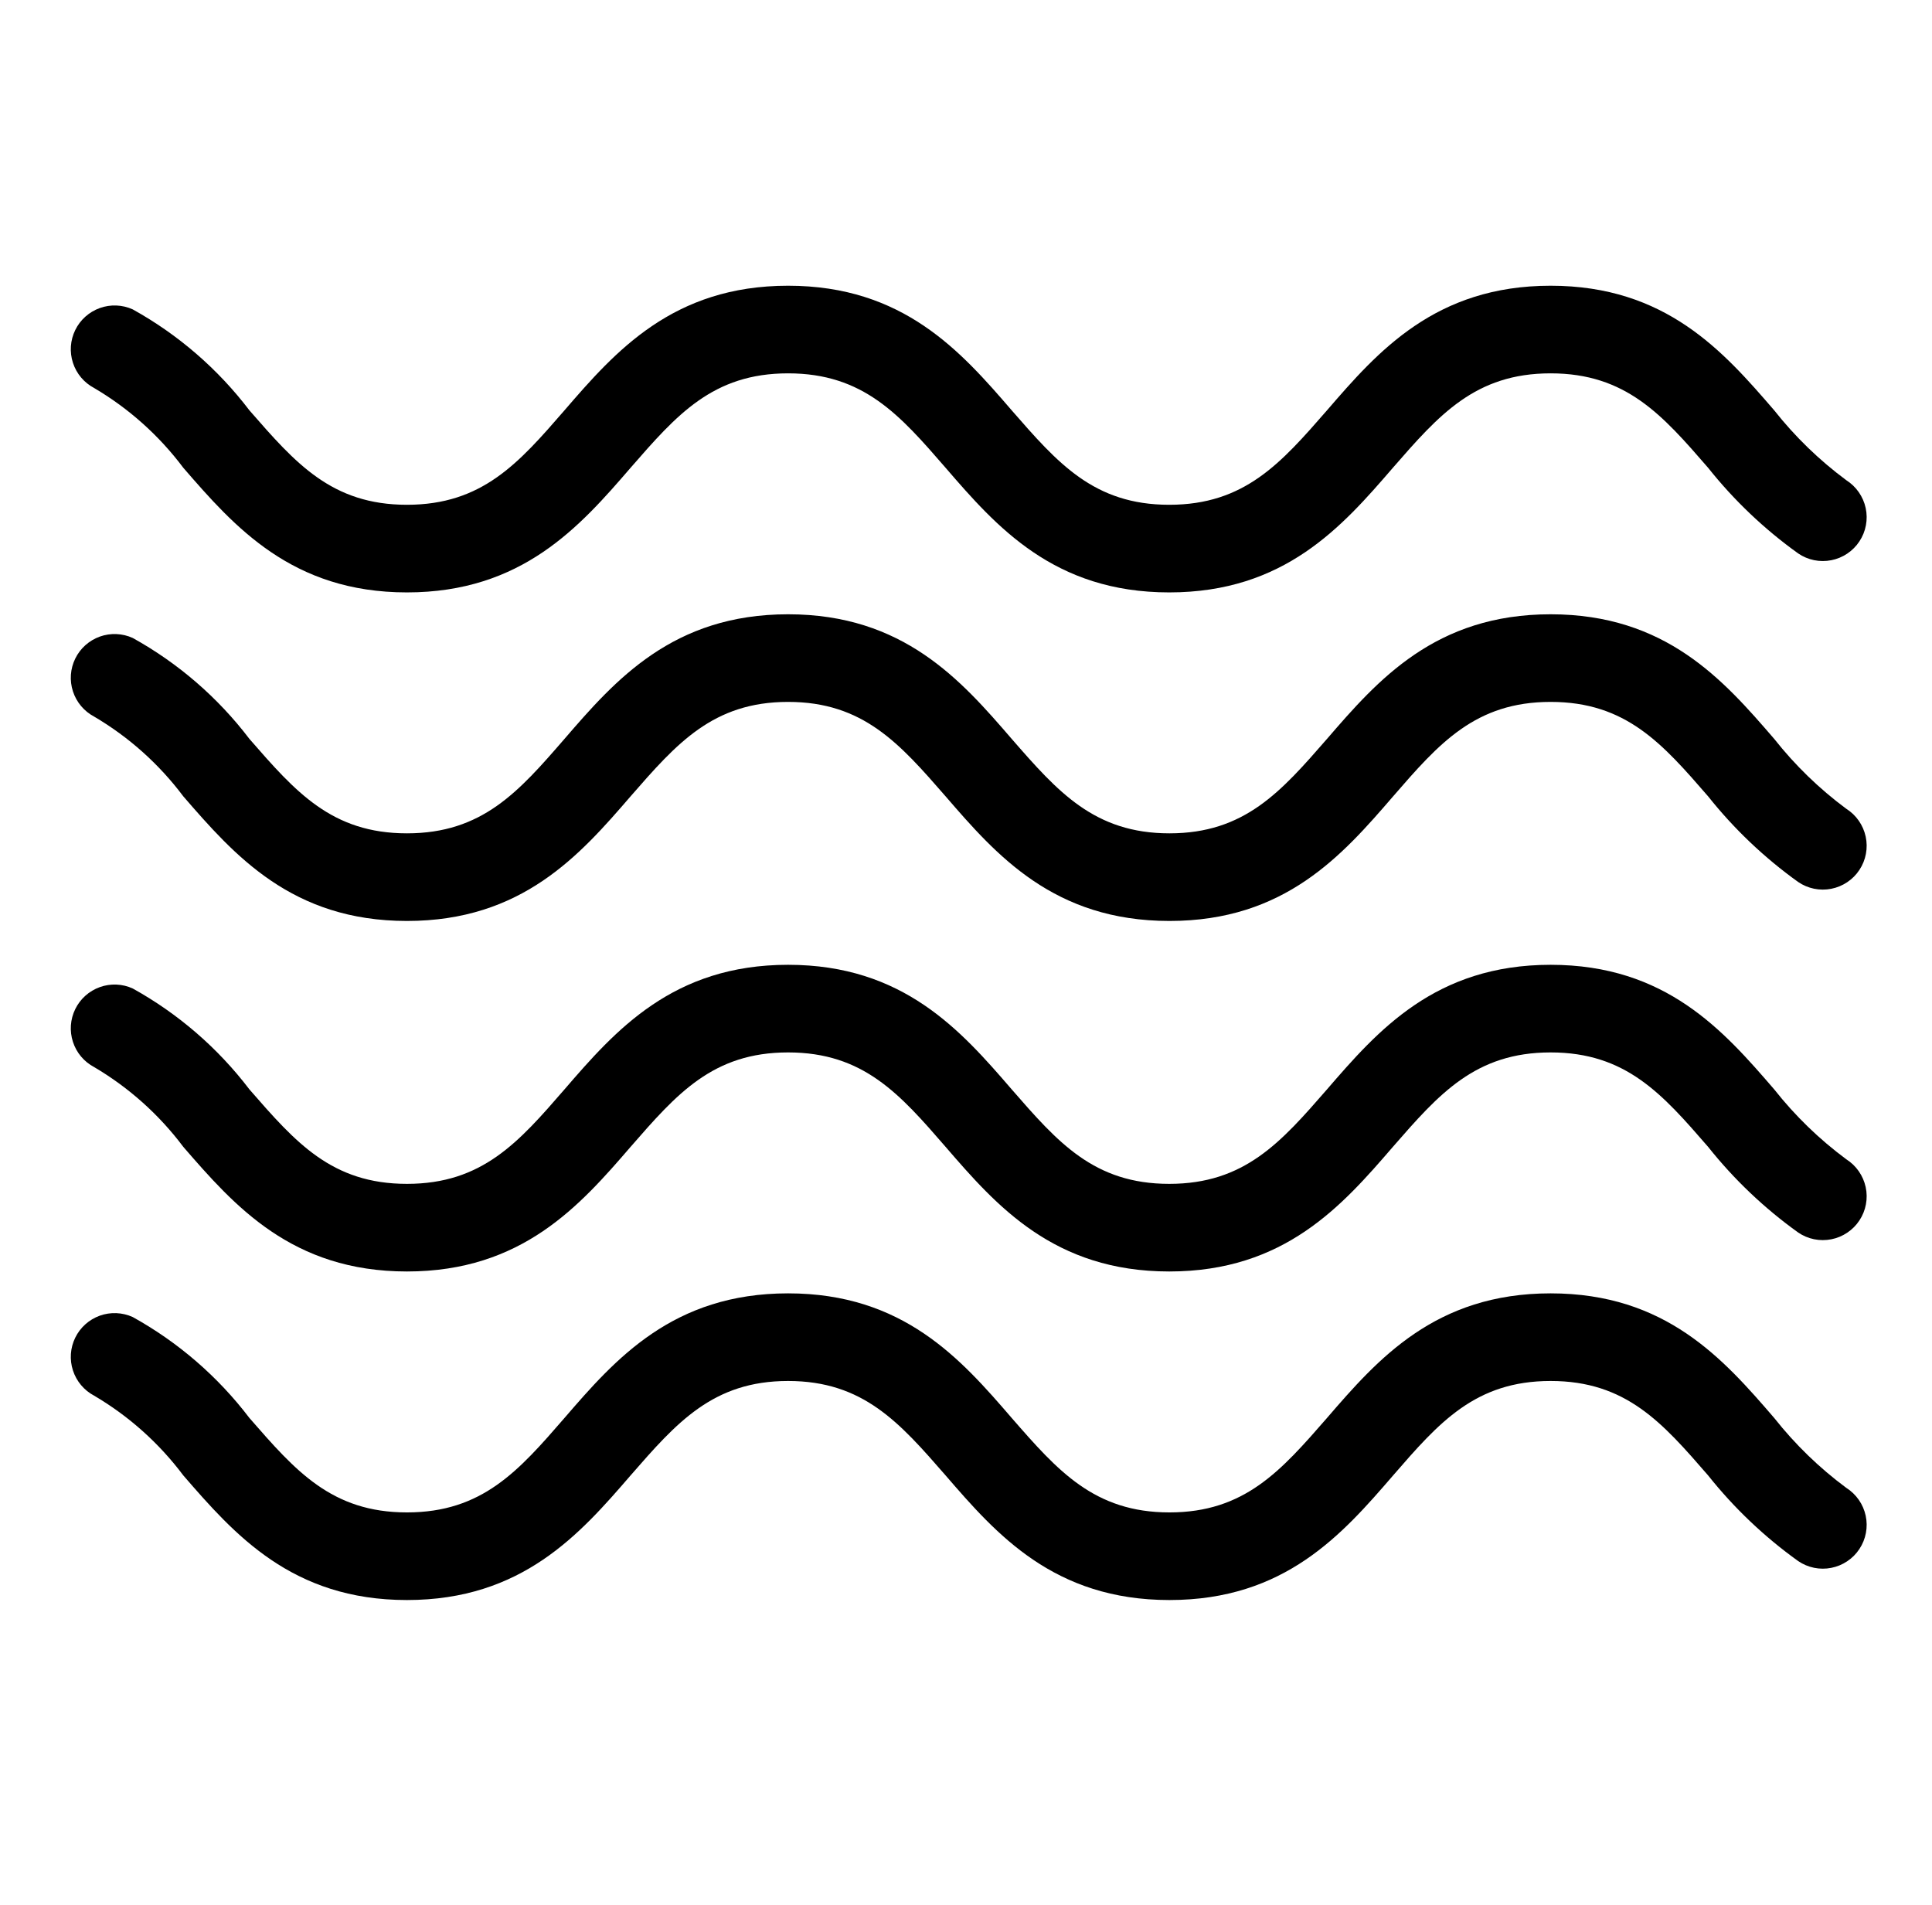 <svg width="71" height="70" viewBox="0 0 71 70" fill="none" xmlns="http://www.w3.org/2000/svg">
<path d="M67.852 54.678C66.859 53.943 65.969 53.079 65.203 52.11C63.336 49.944 61.219 47.529 56.984 47.529C52.75 47.529 50.633 49.944 48.765 52.11C47.075 54.05 45.739 55.579 42.977 55.579C40.216 55.579 38.872 54.05 37.181 52.11C35.314 49.944 33.197 47.529 28.962 47.529C24.728 47.529 22.611 49.944 20.743 52.11C19.061 54.05 17.724 55.579 14.955 55.579C12.186 55.579 10.858 54.05 9.167 52.11C8.01 50.589 6.549 49.325 4.877 48.399C4.495 48.226 4.062 48.208 3.668 48.349C3.274 48.491 2.95 48.78 2.766 49.156C2.582 49.532 2.551 49.965 2.681 50.363C2.81 50.761 3.09 51.093 3.46 51.289C4.735 52.039 5.848 53.035 6.736 54.219C8.612 56.384 10.729 58.799 14.955 58.799C19.182 58.799 21.307 56.384 23.174 54.219C24.865 52.279 26.201 50.749 28.962 50.749C31.724 50.749 33.06 52.279 34.75 54.219C36.618 56.384 38.735 58.799 42.977 58.799C47.22 58.799 49.329 56.384 51.197 54.219C52.879 52.279 54.215 50.749 56.984 50.749C59.754 50.749 61.09 52.279 62.772 54.219C63.724 55.416 64.838 56.475 66.081 57.366C66.257 57.487 66.456 57.571 66.665 57.614C66.875 57.657 67.091 57.658 67.3 57.616C67.51 57.575 67.709 57.492 67.886 57.373C68.064 57.254 68.216 57.101 68.333 56.922C68.451 56.744 68.532 56.544 68.571 56.334C68.611 56.124 68.608 55.908 68.563 55.699C68.518 55.49 68.432 55.292 68.31 55.117C68.188 54.942 68.032 54.792 67.852 54.678Z" fill="black"/>
<path d="M67.852 42.603C66.859 41.868 65.969 41.005 65.203 40.035C63.336 37.87 61.219 35.455 56.984 35.455C52.75 35.455 50.633 37.87 48.765 40.035C47.075 41.976 45.739 43.505 42.969 43.505C40.2 43.505 38.872 41.976 37.181 40.035C35.314 37.87 33.197 35.455 28.962 35.455C24.728 35.455 22.611 37.87 20.743 40.035C19.061 41.976 17.724 43.505 14.955 43.505C12.186 43.505 10.858 41.976 9.167 40.035C8.01 38.515 6.549 37.251 4.877 36.325C4.495 36.151 4.062 36.134 3.668 36.275C3.274 36.417 2.95 36.706 2.766 37.082C2.582 37.458 2.551 37.891 2.681 38.289C2.81 38.687 3.09 39.019 3.46 39.214C4.735 39.965 5.848 40.961 6.736 42.145C8.612 44.31 10.729 46.725 14.955 46.725C19.182 46.725 21.307 44.31 23.174 42.145C24.865 40.205 26.193 38.675 28.962 38.675C31.732 38.675 33.068 40.205 34.75 42.145C36.618 44.31 38.735 46.725 42.969 46.725C47.204 46.725 49.321 44.31 51.188 42.145C52.879 40.205 54.215 38.675 56.984 38.675C59.754 38.675 61.09 40.205 62.772 42.145C63.724 43.342 64.838 44.401 66.081 45.292C66.257 45.413 66.456 45.497 66.665 45.54C66.875 45.583 67.091 45.583 67.3 45.542C67.51 45.501 67.709 45.418 67.886 45.299C68.064 45.18 68.216 45.027 68.333 44.848C68.451 44.67 68.532 44.47 68.571 44.26C68.611 44.05 68.608 43.834 68.563 43.625C68.518 43.416 68.432 43.218 68.31 43.043C68.188 42.867 68.032 42.718 67.852 42.603Z" fill="black"/>
<path d="M67.852 29.723C66.859 28.988 65.969 28.124 65.203 27.155C63.336 24.989 61.219 22.574 56.984 22.574C52.75 22.574 50.633 24.989 48.765 27.155C47.075 29.095 45.739 30.624 42.977 30.624C40.216 30.624 38.872 29.095 37.181 27.155C35.314 24.989 33.197 22.574 28.962 22.574C24.728 22.574 22.611 24.989 20.743 27.155C19.061 29.095 17.724 30.624 14.955 30.624C12.186 30.624 10.858 29.095 9.167 27.155C8.01 25.634 6.549 24.37 4.877 23.444C4.495 23.271 4.062 23.253 3.668 23.394C3.274 23.536 2.95 23.825 2.766 24.201C2.582 24.577 2.551 25.01 2.681 25.408C2.81 25.806 3.09 26.138 3.46 26.334C4.735 27.084 5.848 28.08 6.736 29.264C8.612 31.429 10.729 33.844 14.955 33.844C19.182 33.844 21.307 31.429 23.174 29.264C24.865 27.324 26.201 25.794 28.962 25.794C31.724 25.794 33.06 27.324 34.75 29.264C36.618 31.429 38.735 33.844 42.977 33.844C47.22 33.844 49.329 31.429 51.197 29.264C52.879 27.324 54.215 25.794 56.984 25.794C59.754 25.794 61.09 27.324 62.772 29.264C63.724 30.461 64.838 31.52 66.081 32.411C66.257 32.532 66.456 32.616 66.665 32.659C66.875 32.702 67.091 32.703 67.3 32.661C67.51 32.62 67.709 32.537 67.886 32.418C68.064 32.299 68.216 32.146 68.333 31.967C68.451 31.789 68.532 31.589 68.571 31.379C68.611 31.169 68.608 30.953 68.563 30.744C68.518 30.535 68.432 30.337 68.31 30.162C68.188 29.986 68.032 29.837 67.852 29.723Z" fill="black"/>
<path d="M67.852 17.648C66.859 16.913 65.969 16.05 65.203 15.081C63.336 12.915 61.219 10.5 56.984 10.5C52.75 10.5 50.633 12.915 48.765 15.081C47.075 17.02 45.739 18.55 42.969 18.55C40.2 18.55 38.872 17.02 37.181 15.081C35.314 12.915 33.197 10.5 28.962 10.5C24.728 10.5 22.611 12.915 20.743 15.081C19.061 17.02 17.724 18.55 14.955 18.55C12.186 18.55 10.858 17.02 9.167 15.081C8.01 13.56 6.549 12.296 4.877 11.369C4.495 11.196 4.062 11.179 3.668 11.32C3.274 11.462 2.95 11.751 2.766 12.127C2.582 12.503 2.551 12.936 2.681 13.334C2.81 13.732 3.09 14.064 3.46 14.259C4.735 15.01 5.848 16.006 6.736 17.19C8.612 19.355 10.729 21.77 14.955 21.77C19.182 21.77 21.307 19.355 23.174 17.19C24.865 15.249 26.193 13.72 28.962 13.72C31.732 13.72 33.068 15.249 34.75 17.19C36.618 19.355 38.735 21.77 42.969 21.77C47.204 21.77 49.321 19.355 51.188 17.19C52.879 15.249 54.215 13.72 56.984 13.72C59.754 13.72 61.09 15.249 62.772 17.19C63.724 18.387 64.838 19.446 66.081 20.337C66.257 20.458 66.456 20.542 66.665 20.585C66.875 20.628 67.091 20.628 67.3 20.587C67.51 20.546 67.709 20.463 67.886 20.344C68.064 20.225 68.216 20.072 68.333 19.893C68.451 19.715 68.532 19.515 68.571 19.305C68.611 19.095 68.608 18.879 68.563 18.67C68.518 18.461 68.432 18.263 68.31 18.088C68.188 17.912 68.032 17.763 67.852 17.648Z" fill="black"/>
</svg>
